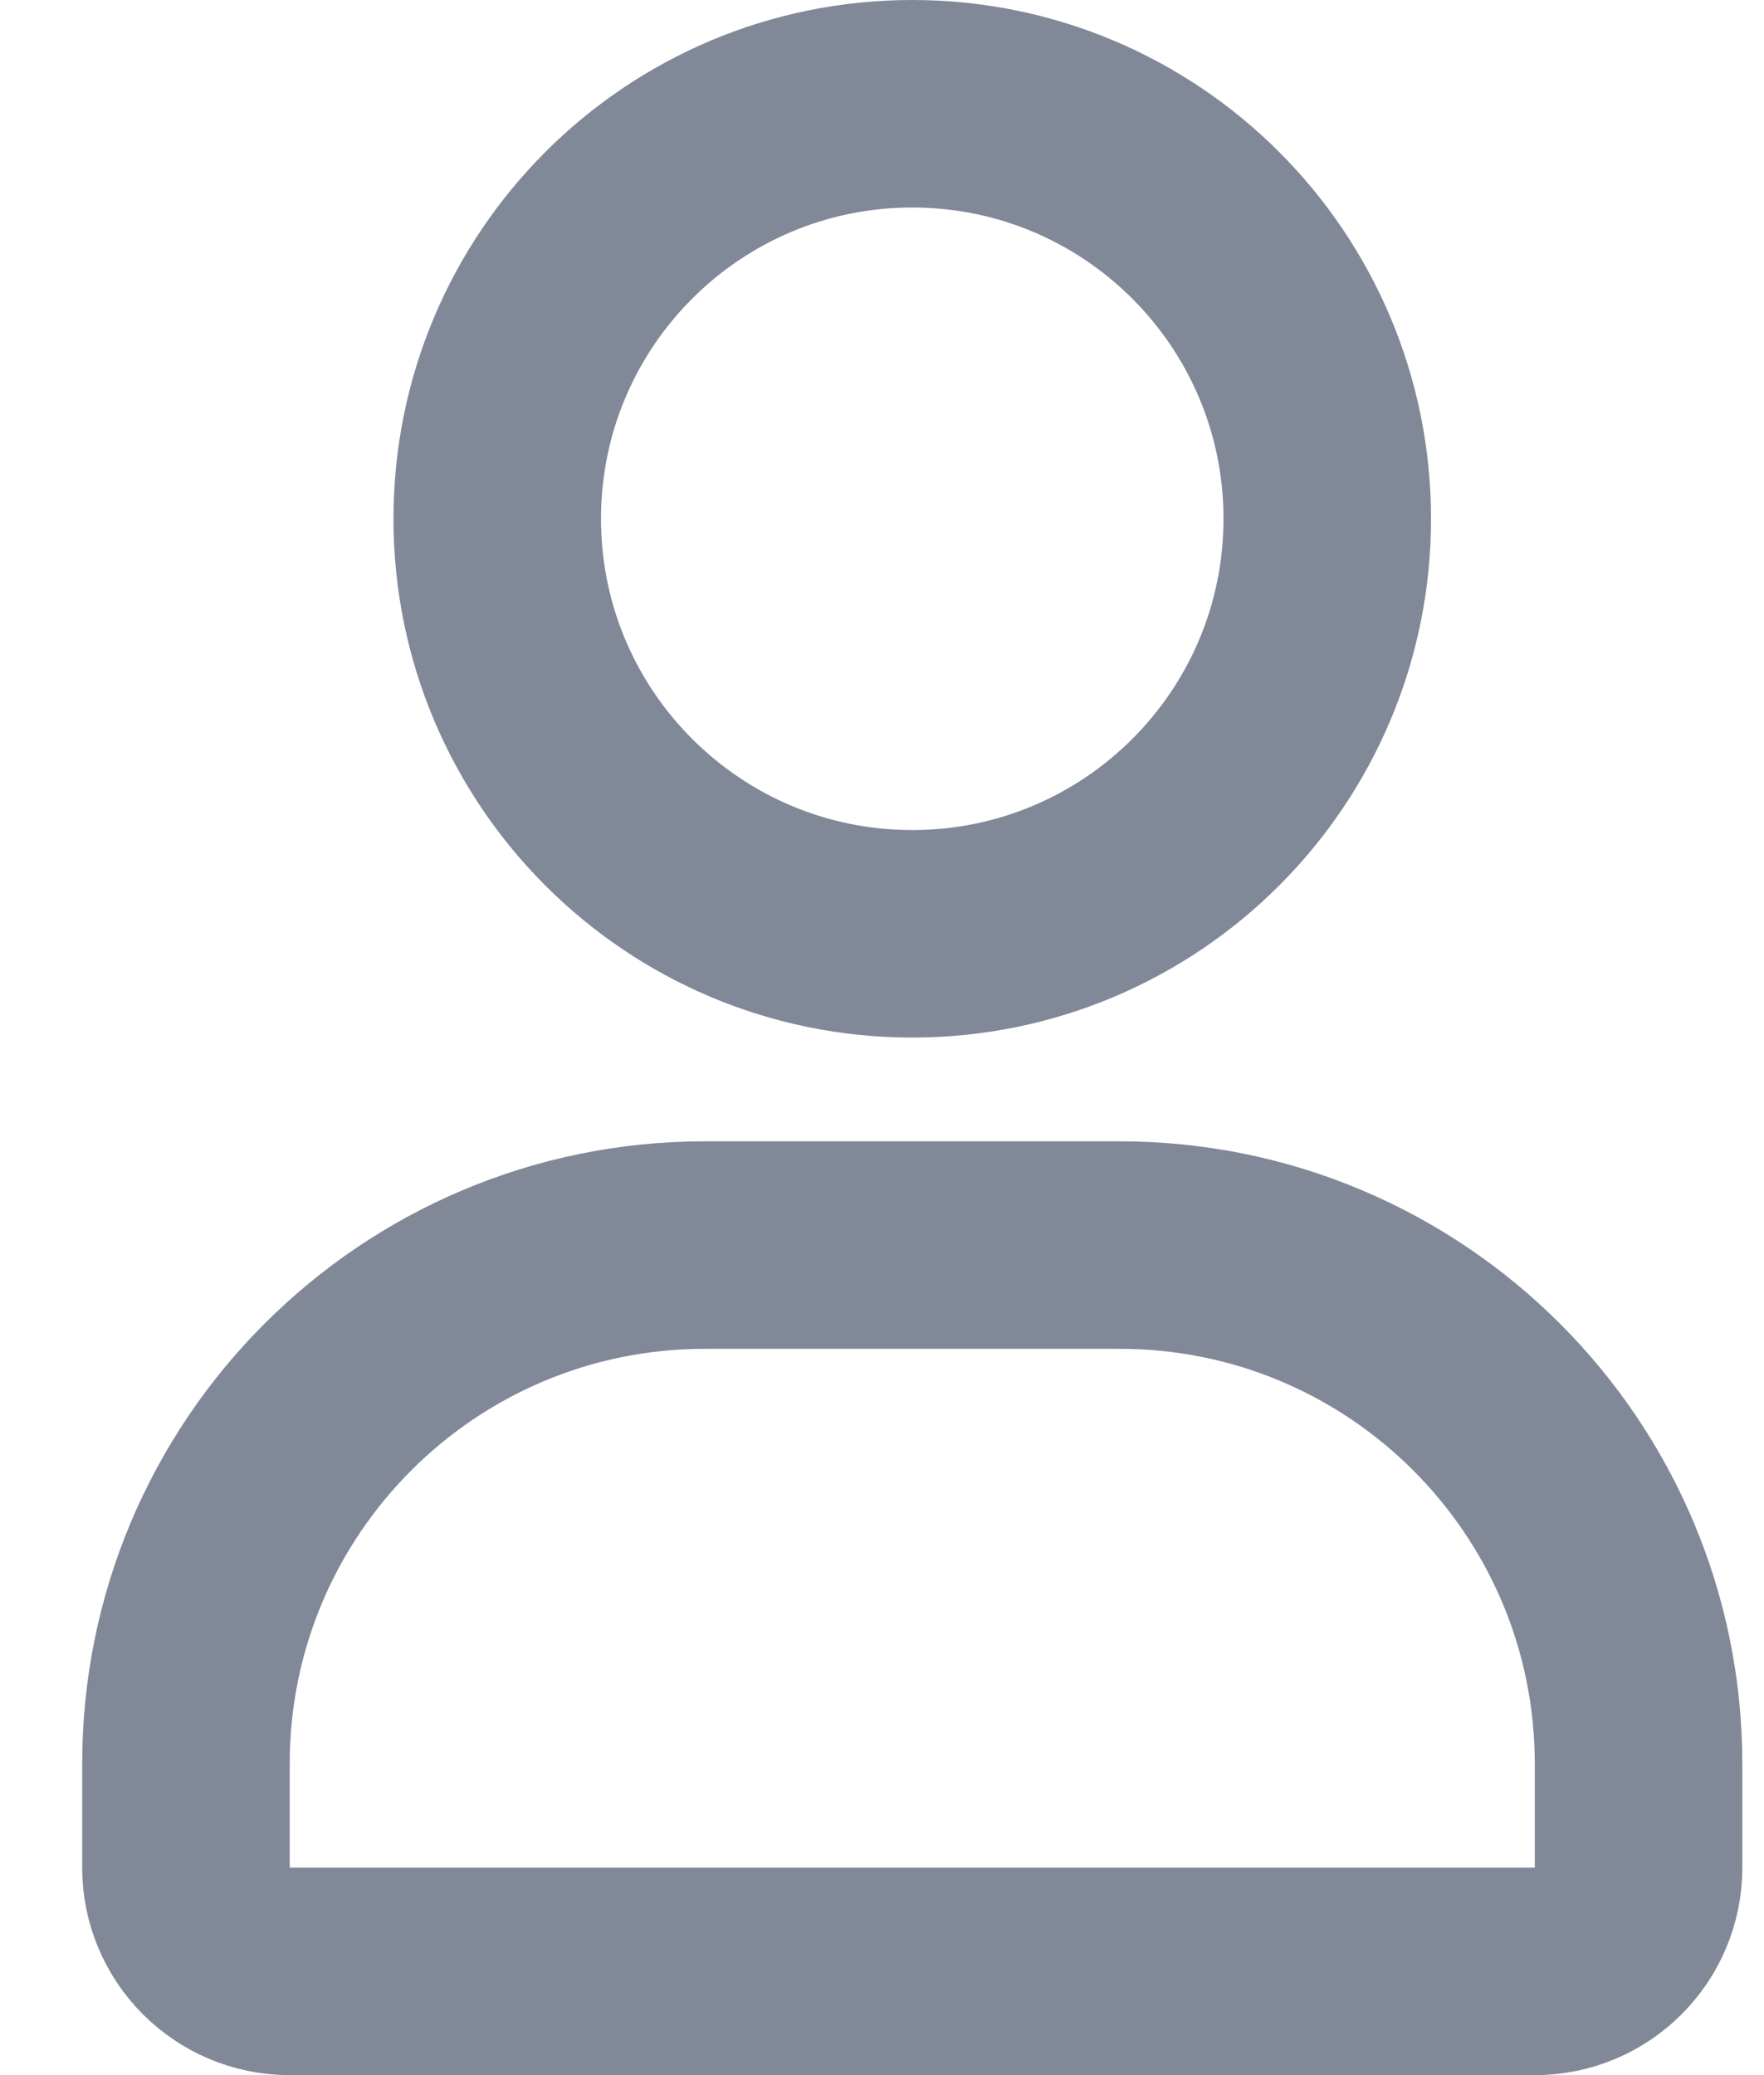 <svg width="17" height="20" viewBox="0 0 17 20" fill="none" xmlns="http://www.w3.org/2000/svg">
<path d="M10.791 12H6.792C4.03 12 1.792 14.239 1.792 17V18C1.792 18.552 2.239 19 2.792 19H14.791C15.344 19 15.791 18.552 15.791 18V17C15.791 14.239 13.553 12 10.791 12Z" stroke="#818898" stroke-width="2"/>
<path d="M8.791 9C11.001 9 12.791 7.209 12.791 5C12.791 2.791 11.001 1 8.791 1C6.582 1 4.792 2.791 4.792 5C4.792 7.209 6.582 9 8.791 9Z" stroke="#818898" stroke-width="2"/>
</svg>

